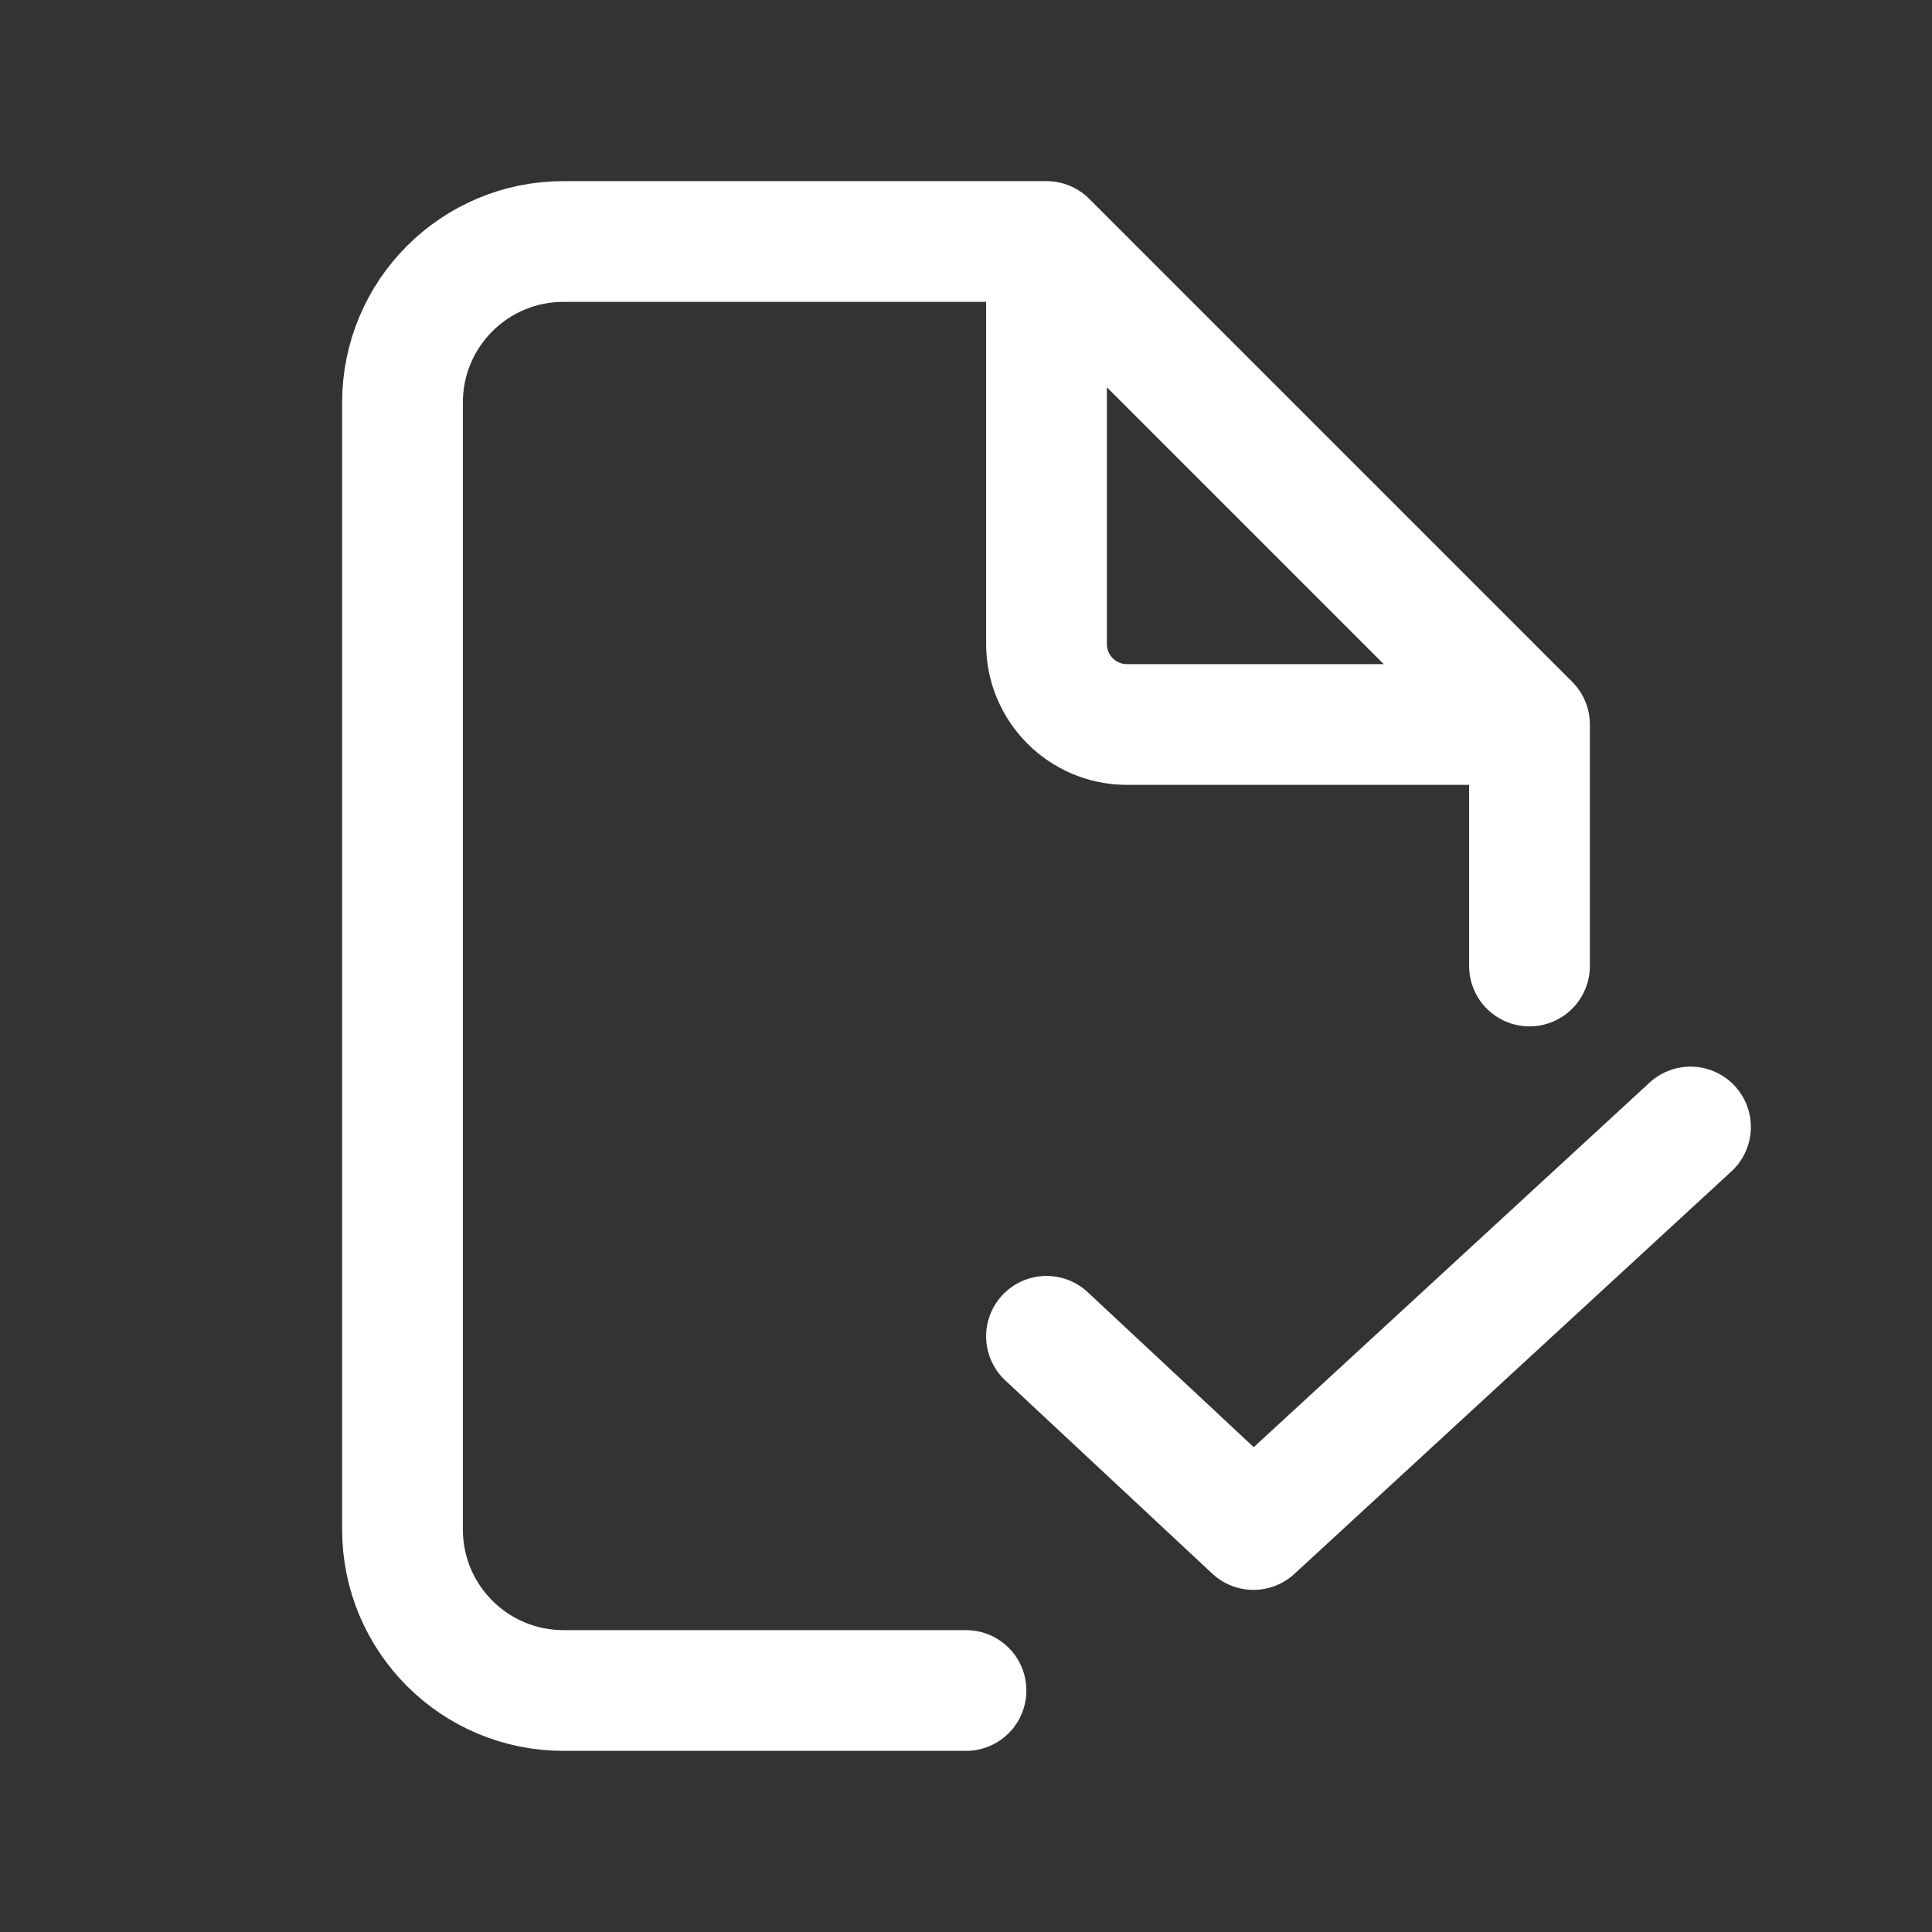 <svg width="24" height="24" viewBox="0 0 24 24" fill="none" xmlns="http://www.w3.org/2000/svg">
    <rect x="0" y="0" width="24" height="24" fill="#333333" stroke="none"/>
    <path d="M13 3H7C5.895 3 5 3.895 5 5V19C5 20.105 5.895 21 7 21H12M13 3V8C13 8.552 13.448 9 14 9H19M13 3L19 9M19 9V12M13 16.6L15.571 19L21 14"
          stroke="white" stroke-width="1.5" stroke-linecap="round" stroke-linejoin="round"/>
</svg>
